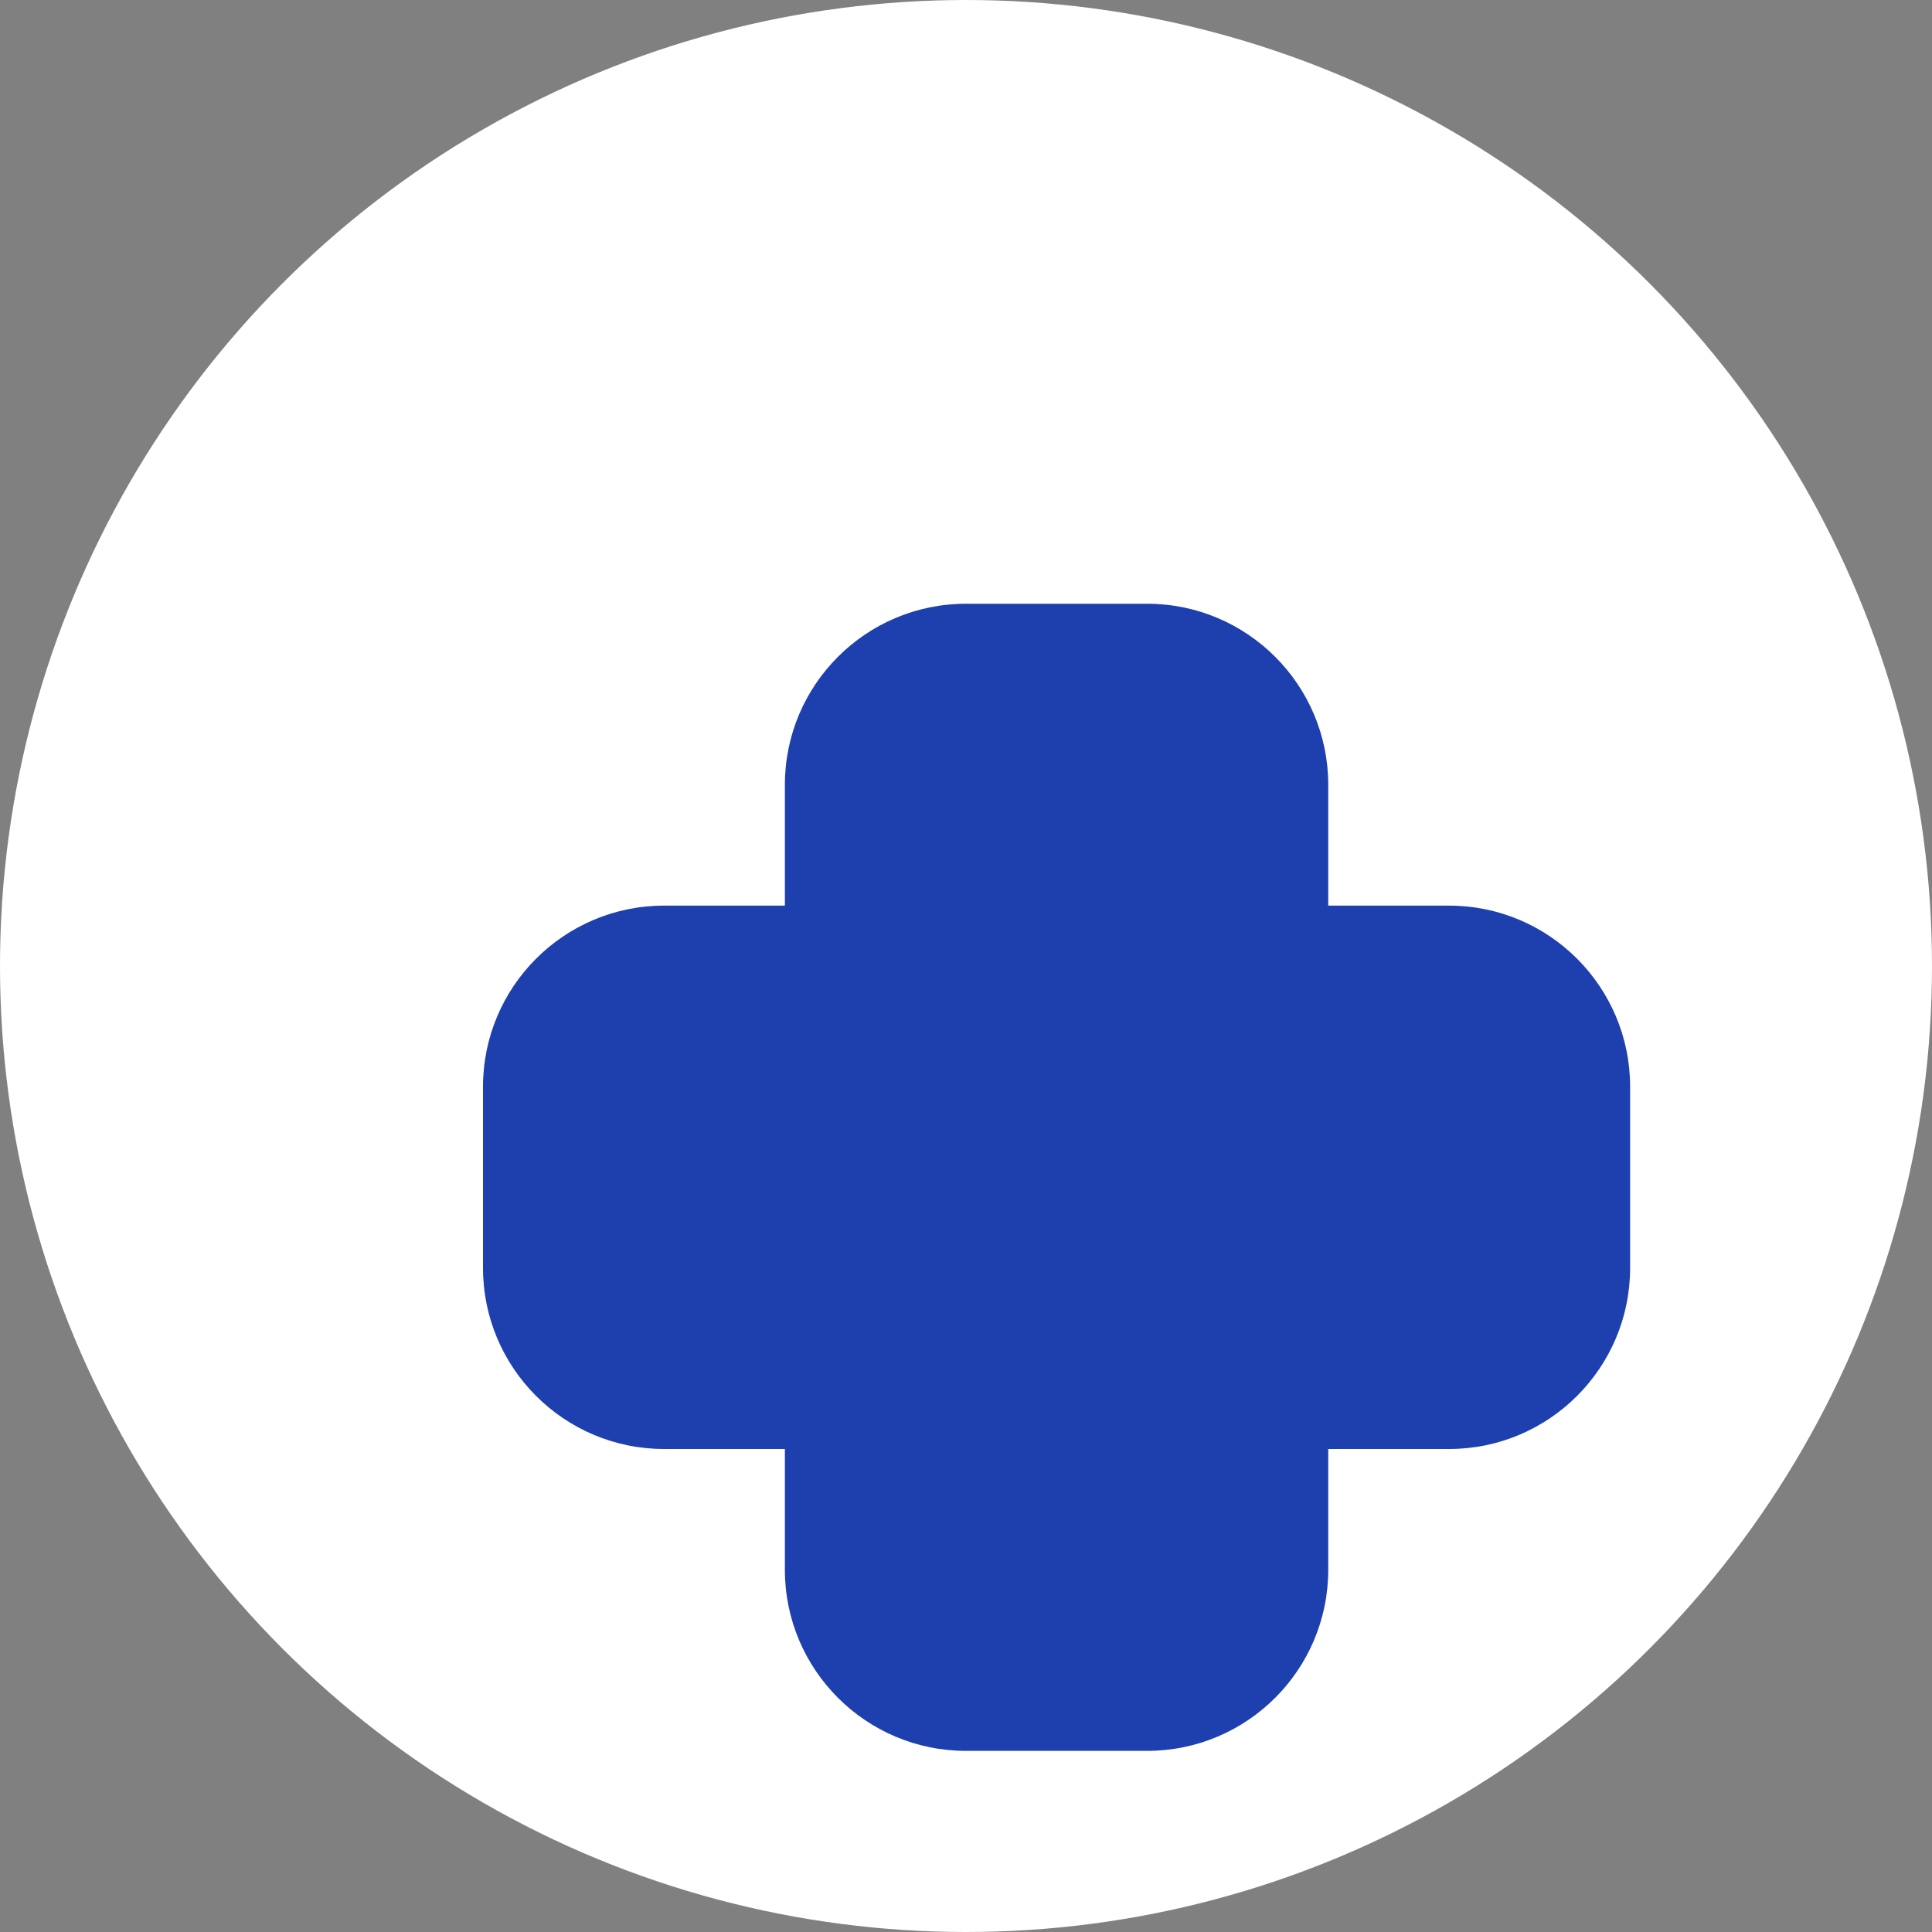 <?xml version="1.0" encoding="UTF-8"?>
<svg width="512" height="512" viewBox="0 0 512 512" xmlns="http://www.w3.org/2000/svg">
  <rect x="0" y="0" width="512" height="512" fill="#808080" stroke="none"/>
  <circle cx="256" cy="256" r="256" fill="#FFFFFF"/>
  <g transform="translate(128, 128)">
    <path d="M128 32c-26.5 0-48 21.5-48 48v32H48c-26.5 0-48 21.5-48 48v48c0 26.5 21.5 48 48 48h32v32c0 26.5 21.5 48 48 48h48c26.5 0 48-21.5 48-48v-32h32c26.5 0 48-21.5 48-48v-48c0-26.5-21.5-48-48-48h-32V80c0-26.5-21.5-48-48-48h-48z" fill="#1e40af"/>
  </g>
</svg> 